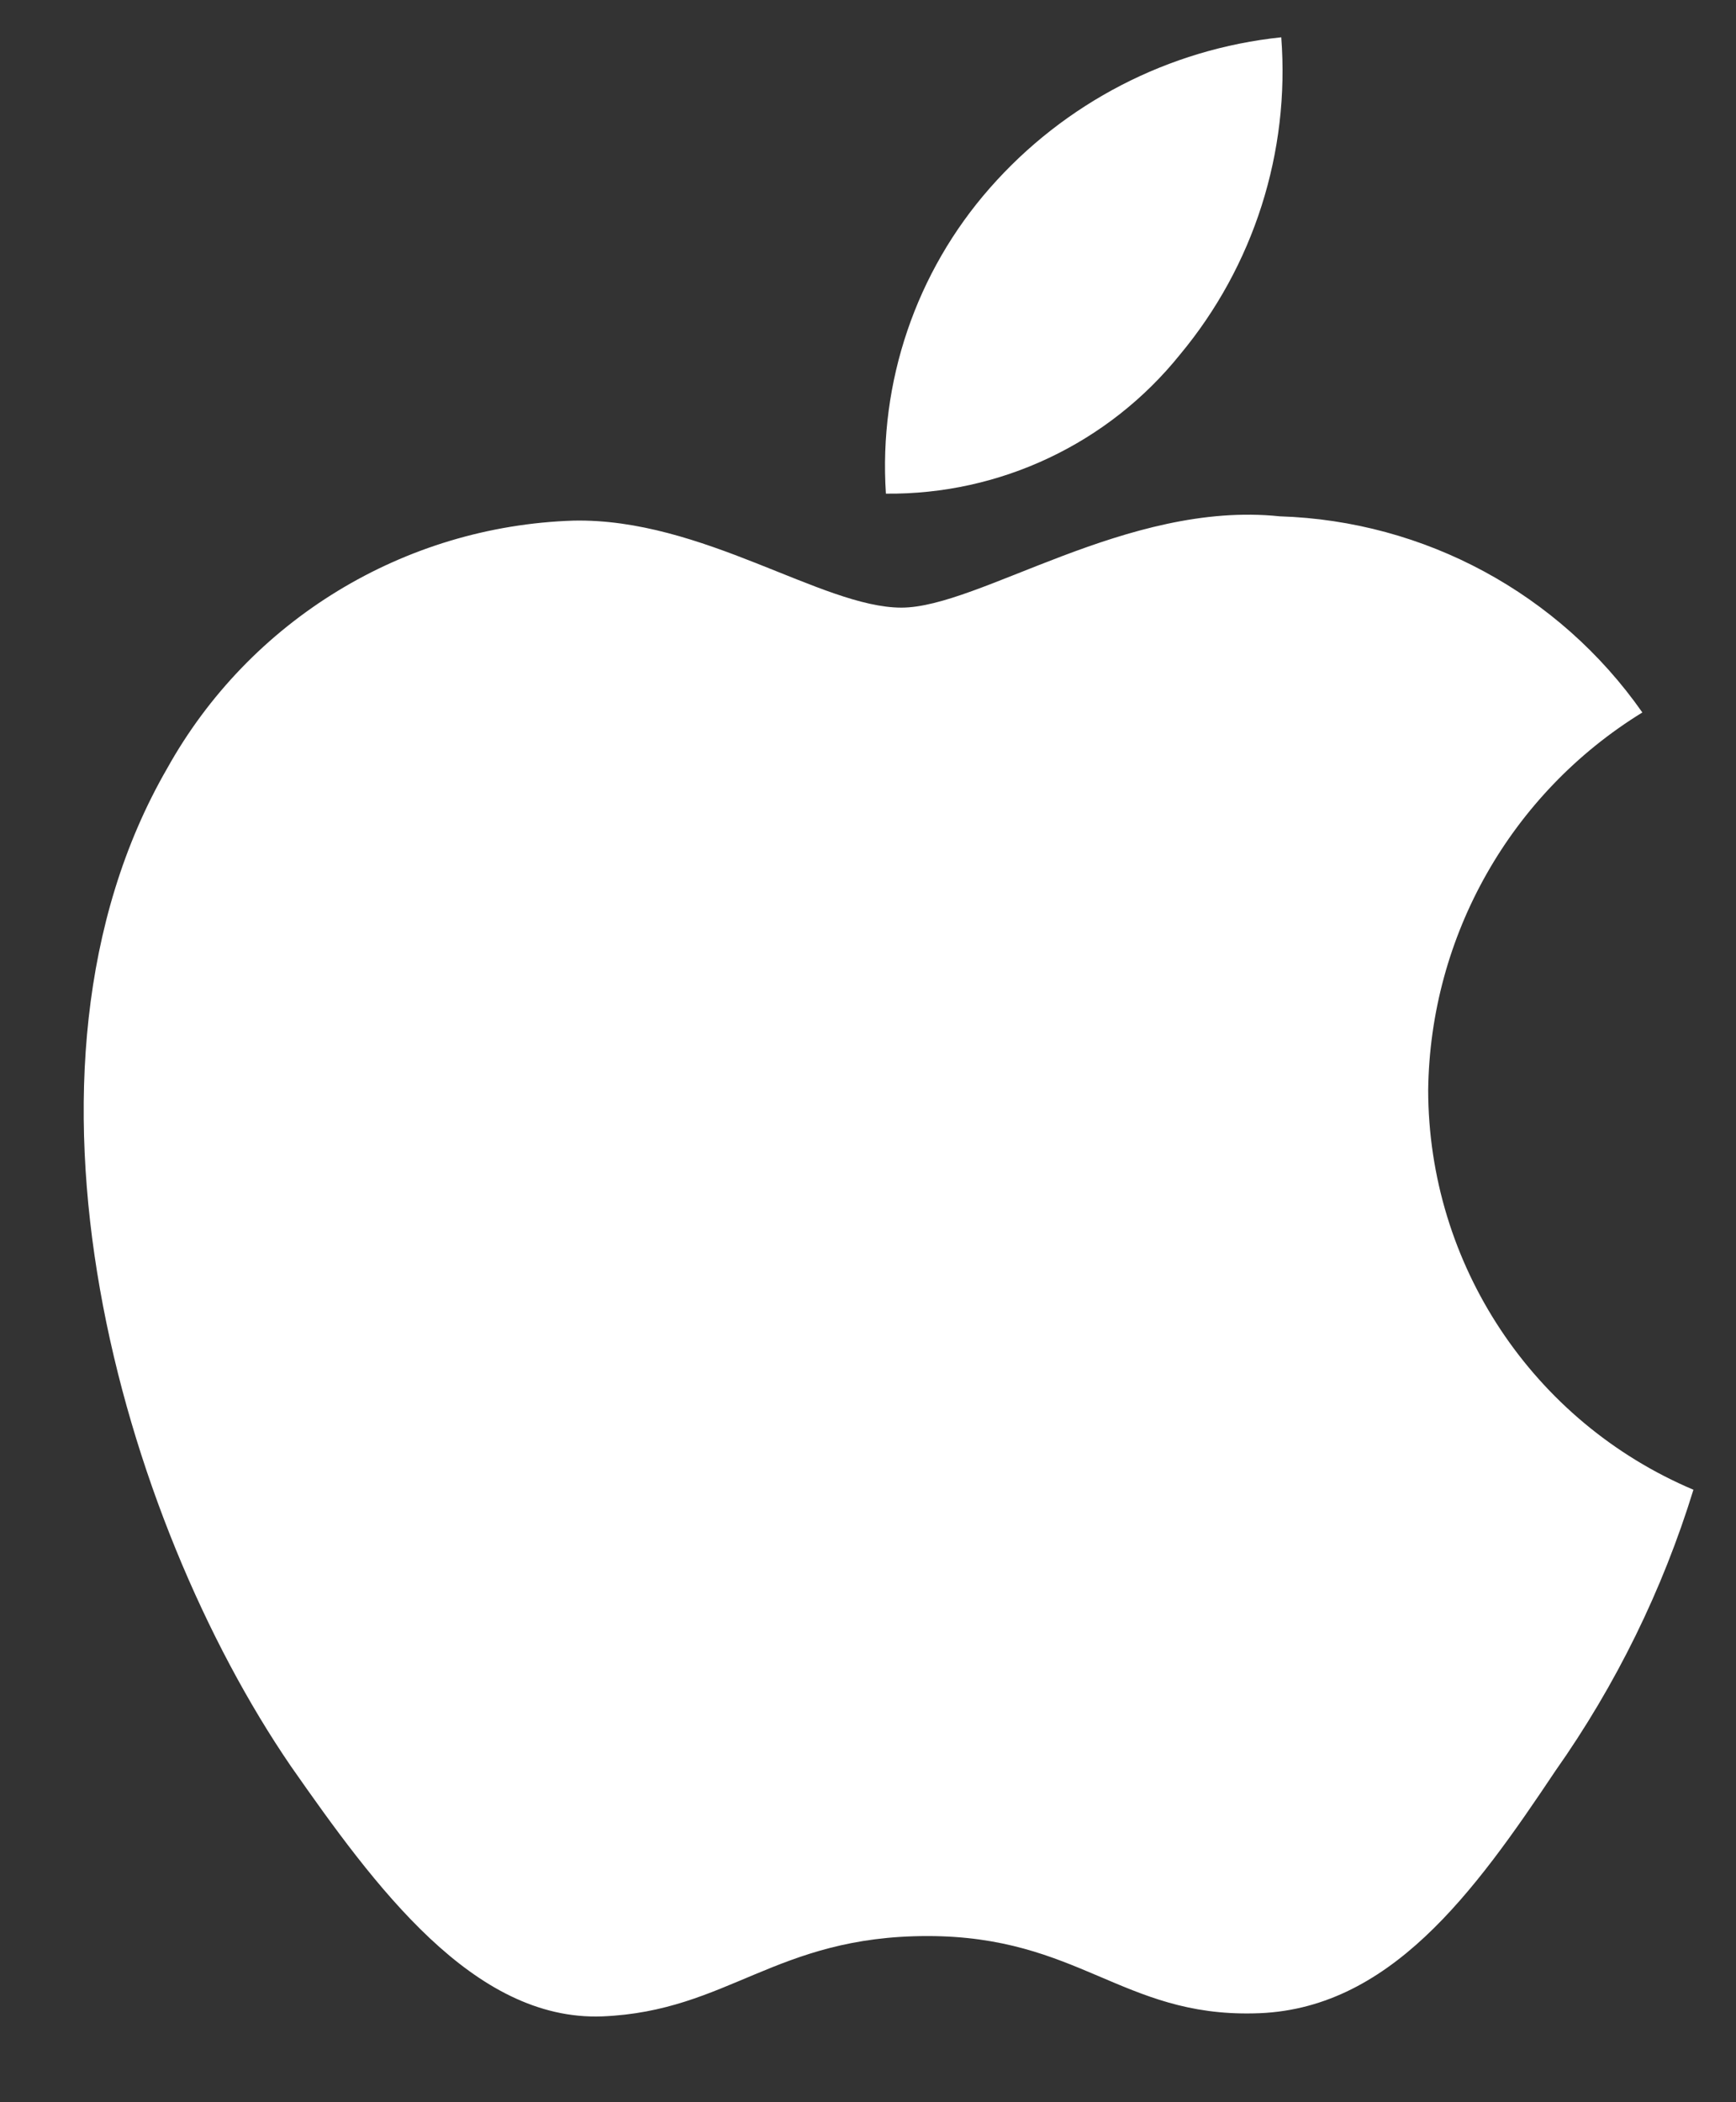<svg width="19" height="23" viewBox="0 0 19 23" fill="none" xmlns="http://www.w3.org/2000/svg">
<rect x="0" y="0" width="19" height="23" fill="#333333" stroke="none"/>
<path d="M15.631 11.924C15.653 10.237 16.537 8.679 17.975 7.795C17.064 6.494 15.593 5.699 14.006 5.649C12.336 5.474 10.717 6.648 9.866 6.648C8.998 6.648 7.688 5.667 6.277 5.696C4.421 5.756 2.732 6.785 1.829 8.408C-0.094 11.738 1.341 16.632 3.183 19.323C4.105 20.642 5.182 22.114 6.592 22.061C7.971 22.004 8.486 21.182 10.151 21.182C11.801 21.182 12.284 22.061 13.722 22.028C15.202 22.004 16.135 20.704 17.024 19.374C17.686 18.435 18.196 17.397 18.534 16.299C16.776 15.555 15.633 13.833 15.631 11.924Z" fill="white"/>
<path d="M12.915 3.879C13.722 2.91 14.119 1.665 14.023 0.408C12.79 0.537 11.651 1.126 10.833 2.058C10.025 2.977 9.616 4.18 9.696 5.401C10.945 5.414 12.132 4.853 12.915 3.879Z" fill="white"/>
</svg>
